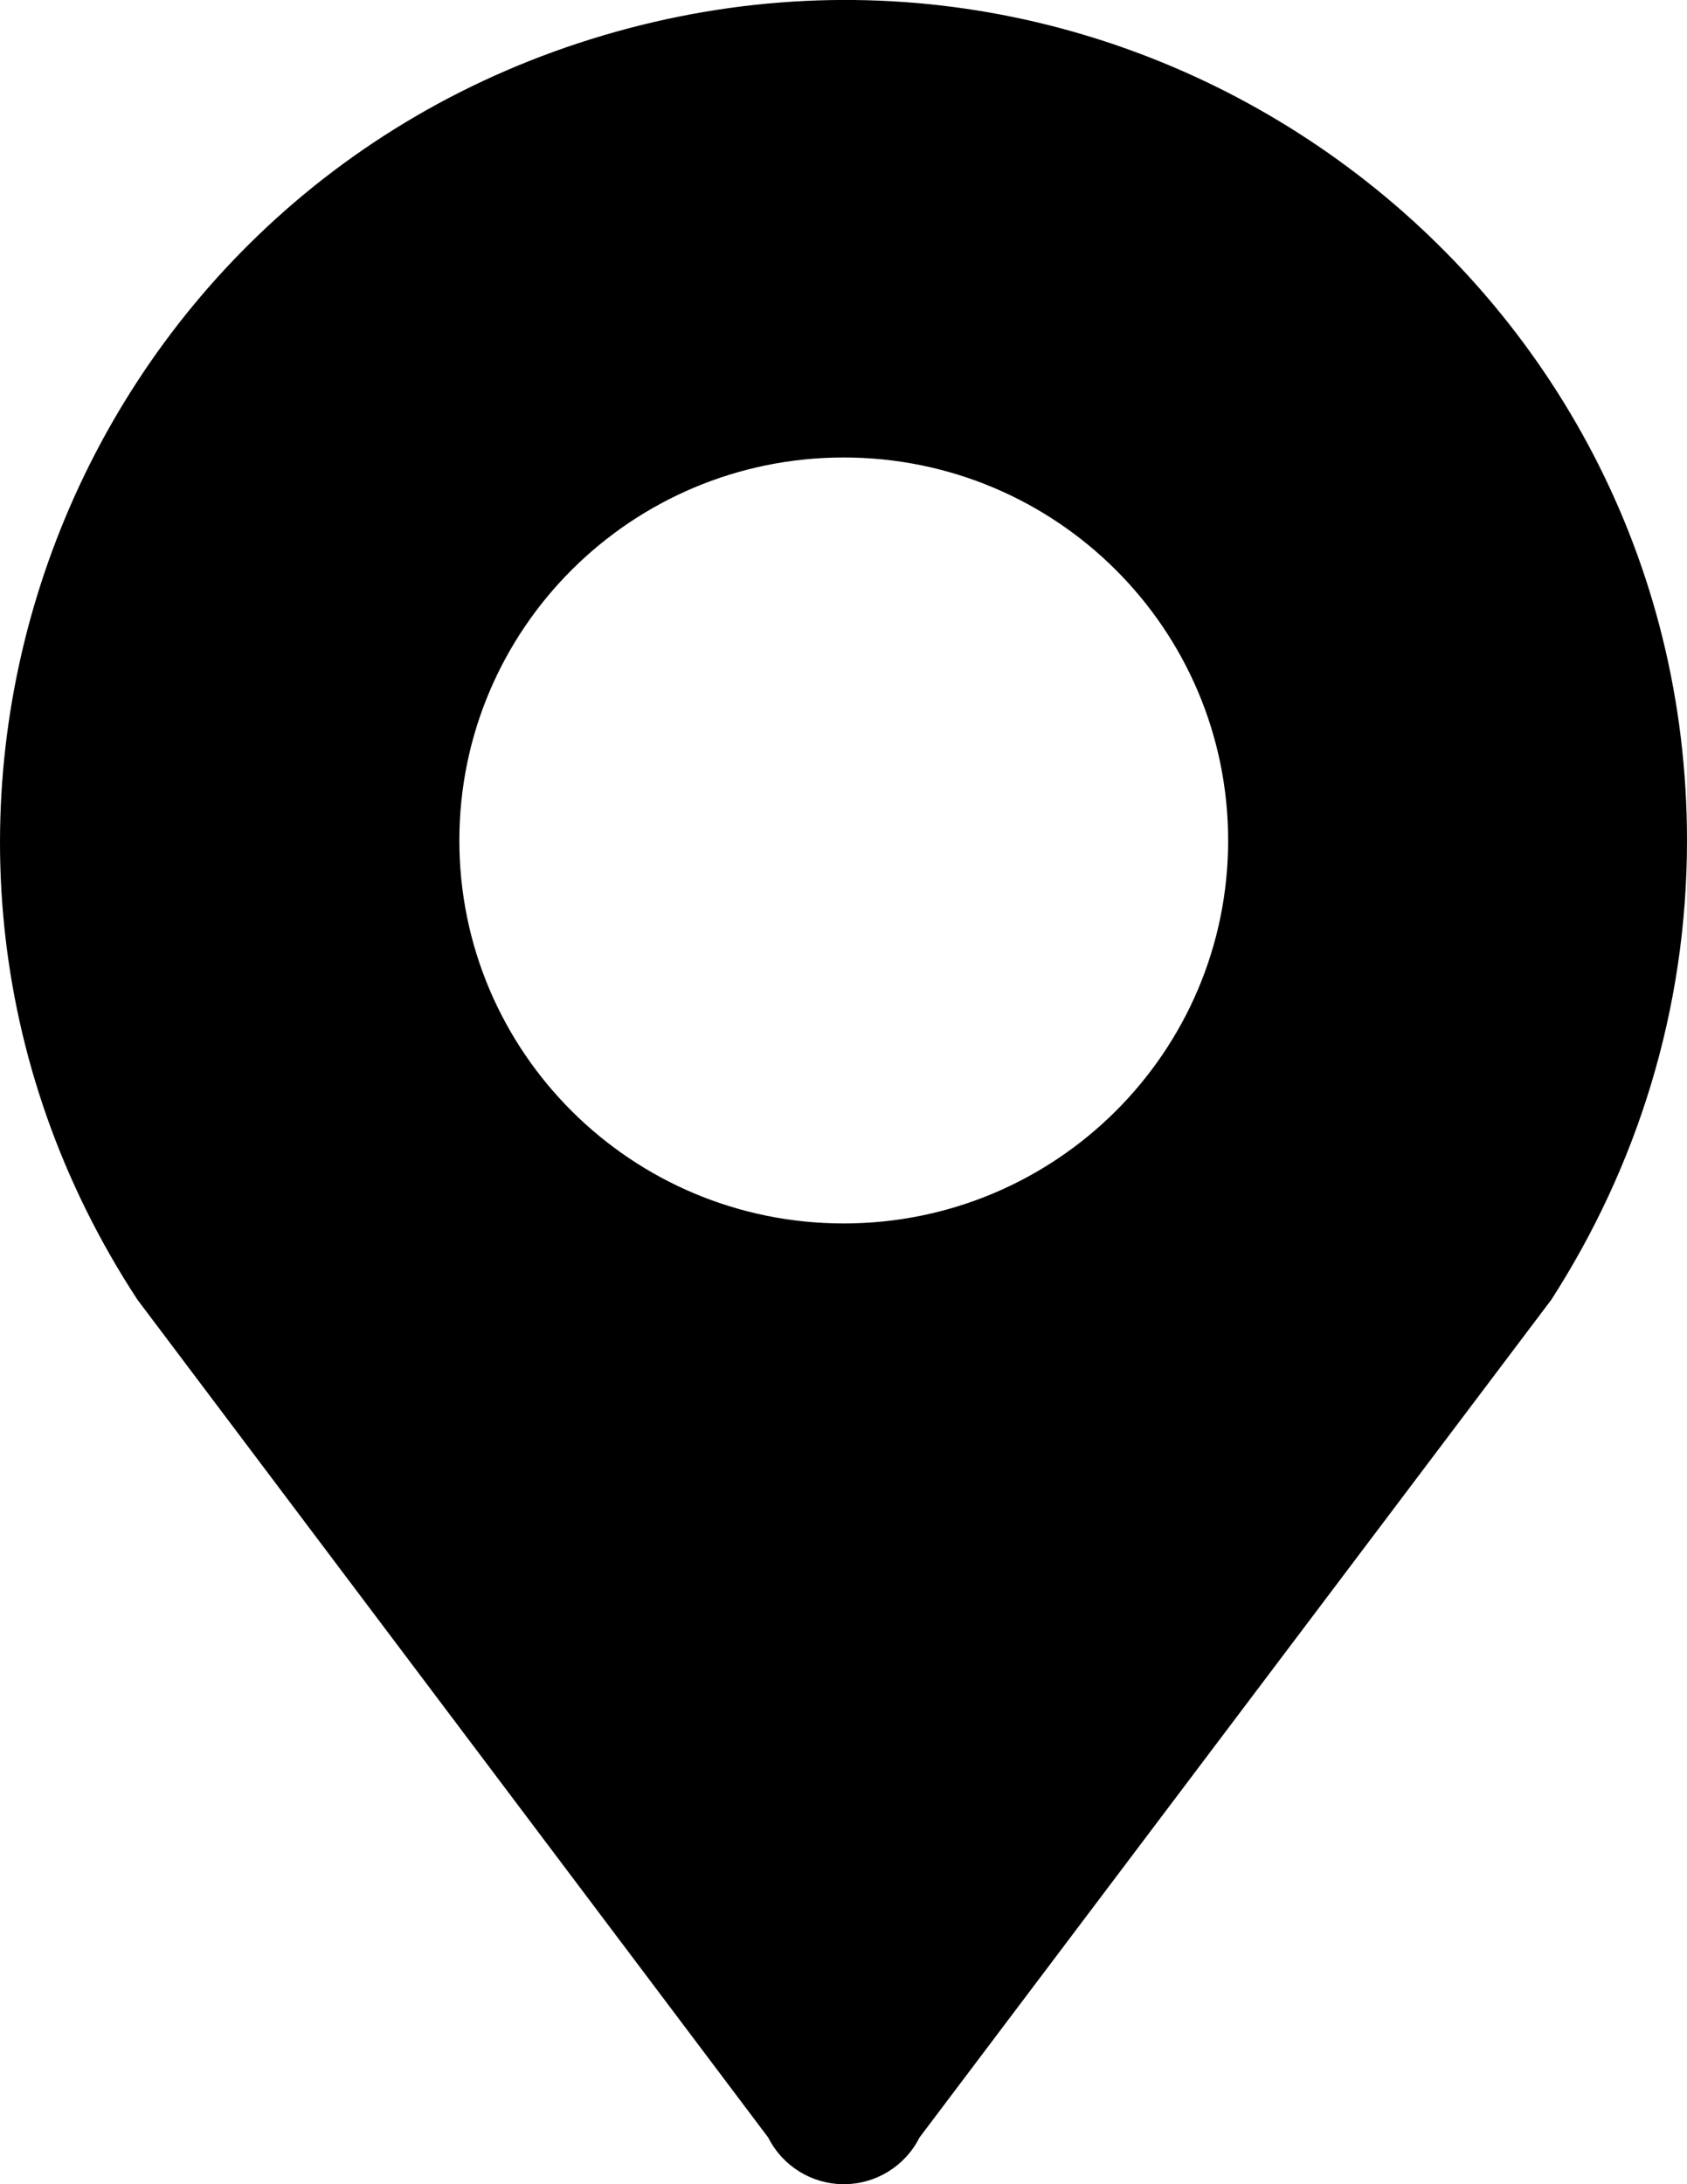 <svg xmlns="http://www.w3.org/2000/svg" xmlns:xlink="http://www.w3.org/1999/xlink" fill="none" version="1.1" width="17" height="22" viewBox="0 0 17 22"><g><path d="M8.502,4.608C10.642,4.608,12.376,6.335,12.376,8.466C12.376,10.596,10.642,12.323,8.502,12.323C6.363,12.323,4.629,10.596,4.629,8.466C4.629,6.335,6.363,4.608,8.502,4.608ZM17,8.467C17,2.808,11.528,-1.257,6.081,0.356C0.633,1.969,-1.72,8.35,1.385,13.091L7.742,21.531C7.886,21.818,8.181,22,8.503,22C8.826,22,9.121,21.818,9.265,21.531L15.633,13.091C16.491,11.758,17,10.175,17,8.467Z" fill="#000000" fill-opacity="1"/></g></svg>